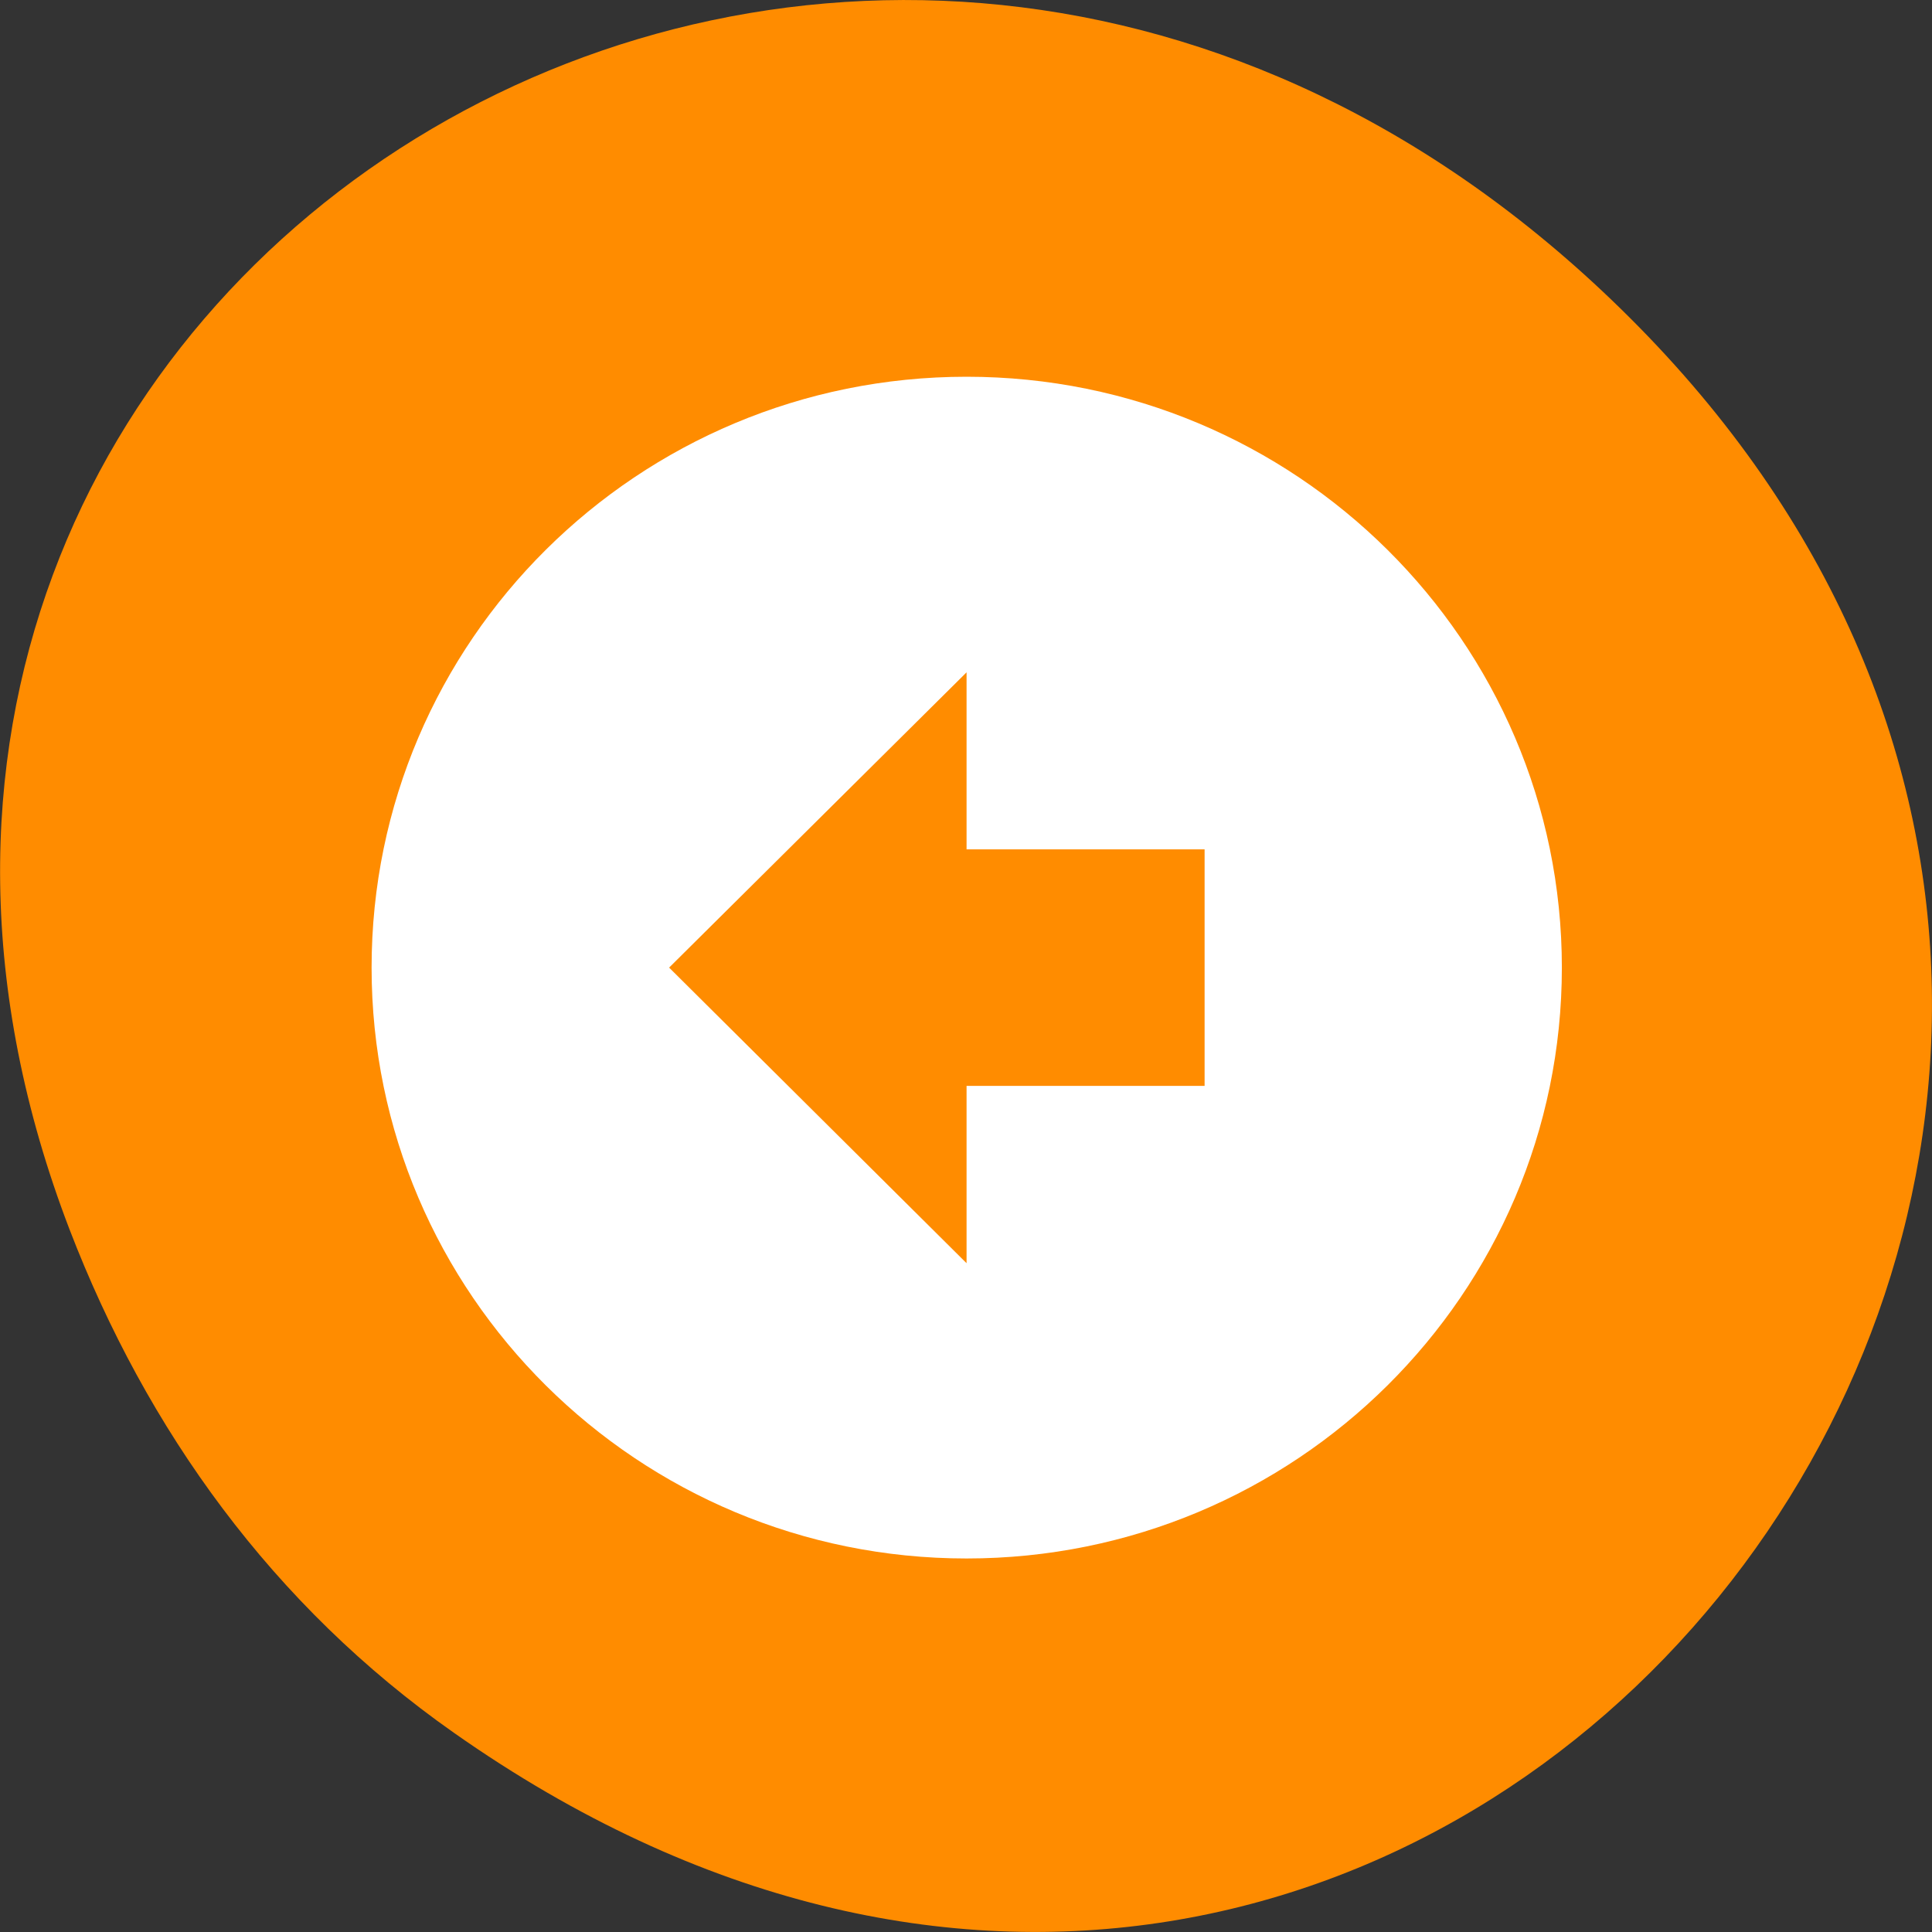 <svg xmlns="http://www.w3.org/2000/svg" viewBox="0 0 24 24"><rect x="0" y="0" width="24" height="24" fill="#333333" stroke="none"/><path d="m 5.641 21.527 c 12.273 8.629 24.711 -7.305 14.711 -17.473 c -9.422 -9.578 -24.06 -0.699 -19.488 11.219 c 0.957 2.488 2.523 4.672 4.777 6.254" fill="#ff8c00"/><path d="m 19.402 12.02 c 0 4.055 -3.313 7.34 -7.395 7.34 c -4.082 0 -7.391 -3.285 -7.391 -7.34 c 0 -4.055 3.309 -7.34 7.391 -7.34 c 4.082 0 7.395 3.285 7.395 7.34 m -11.09 0 l 3.695 3.672 v -2.203 h 2.957 v -2.938 h -2.957 v -2.199" fill="#fff"/></svg>